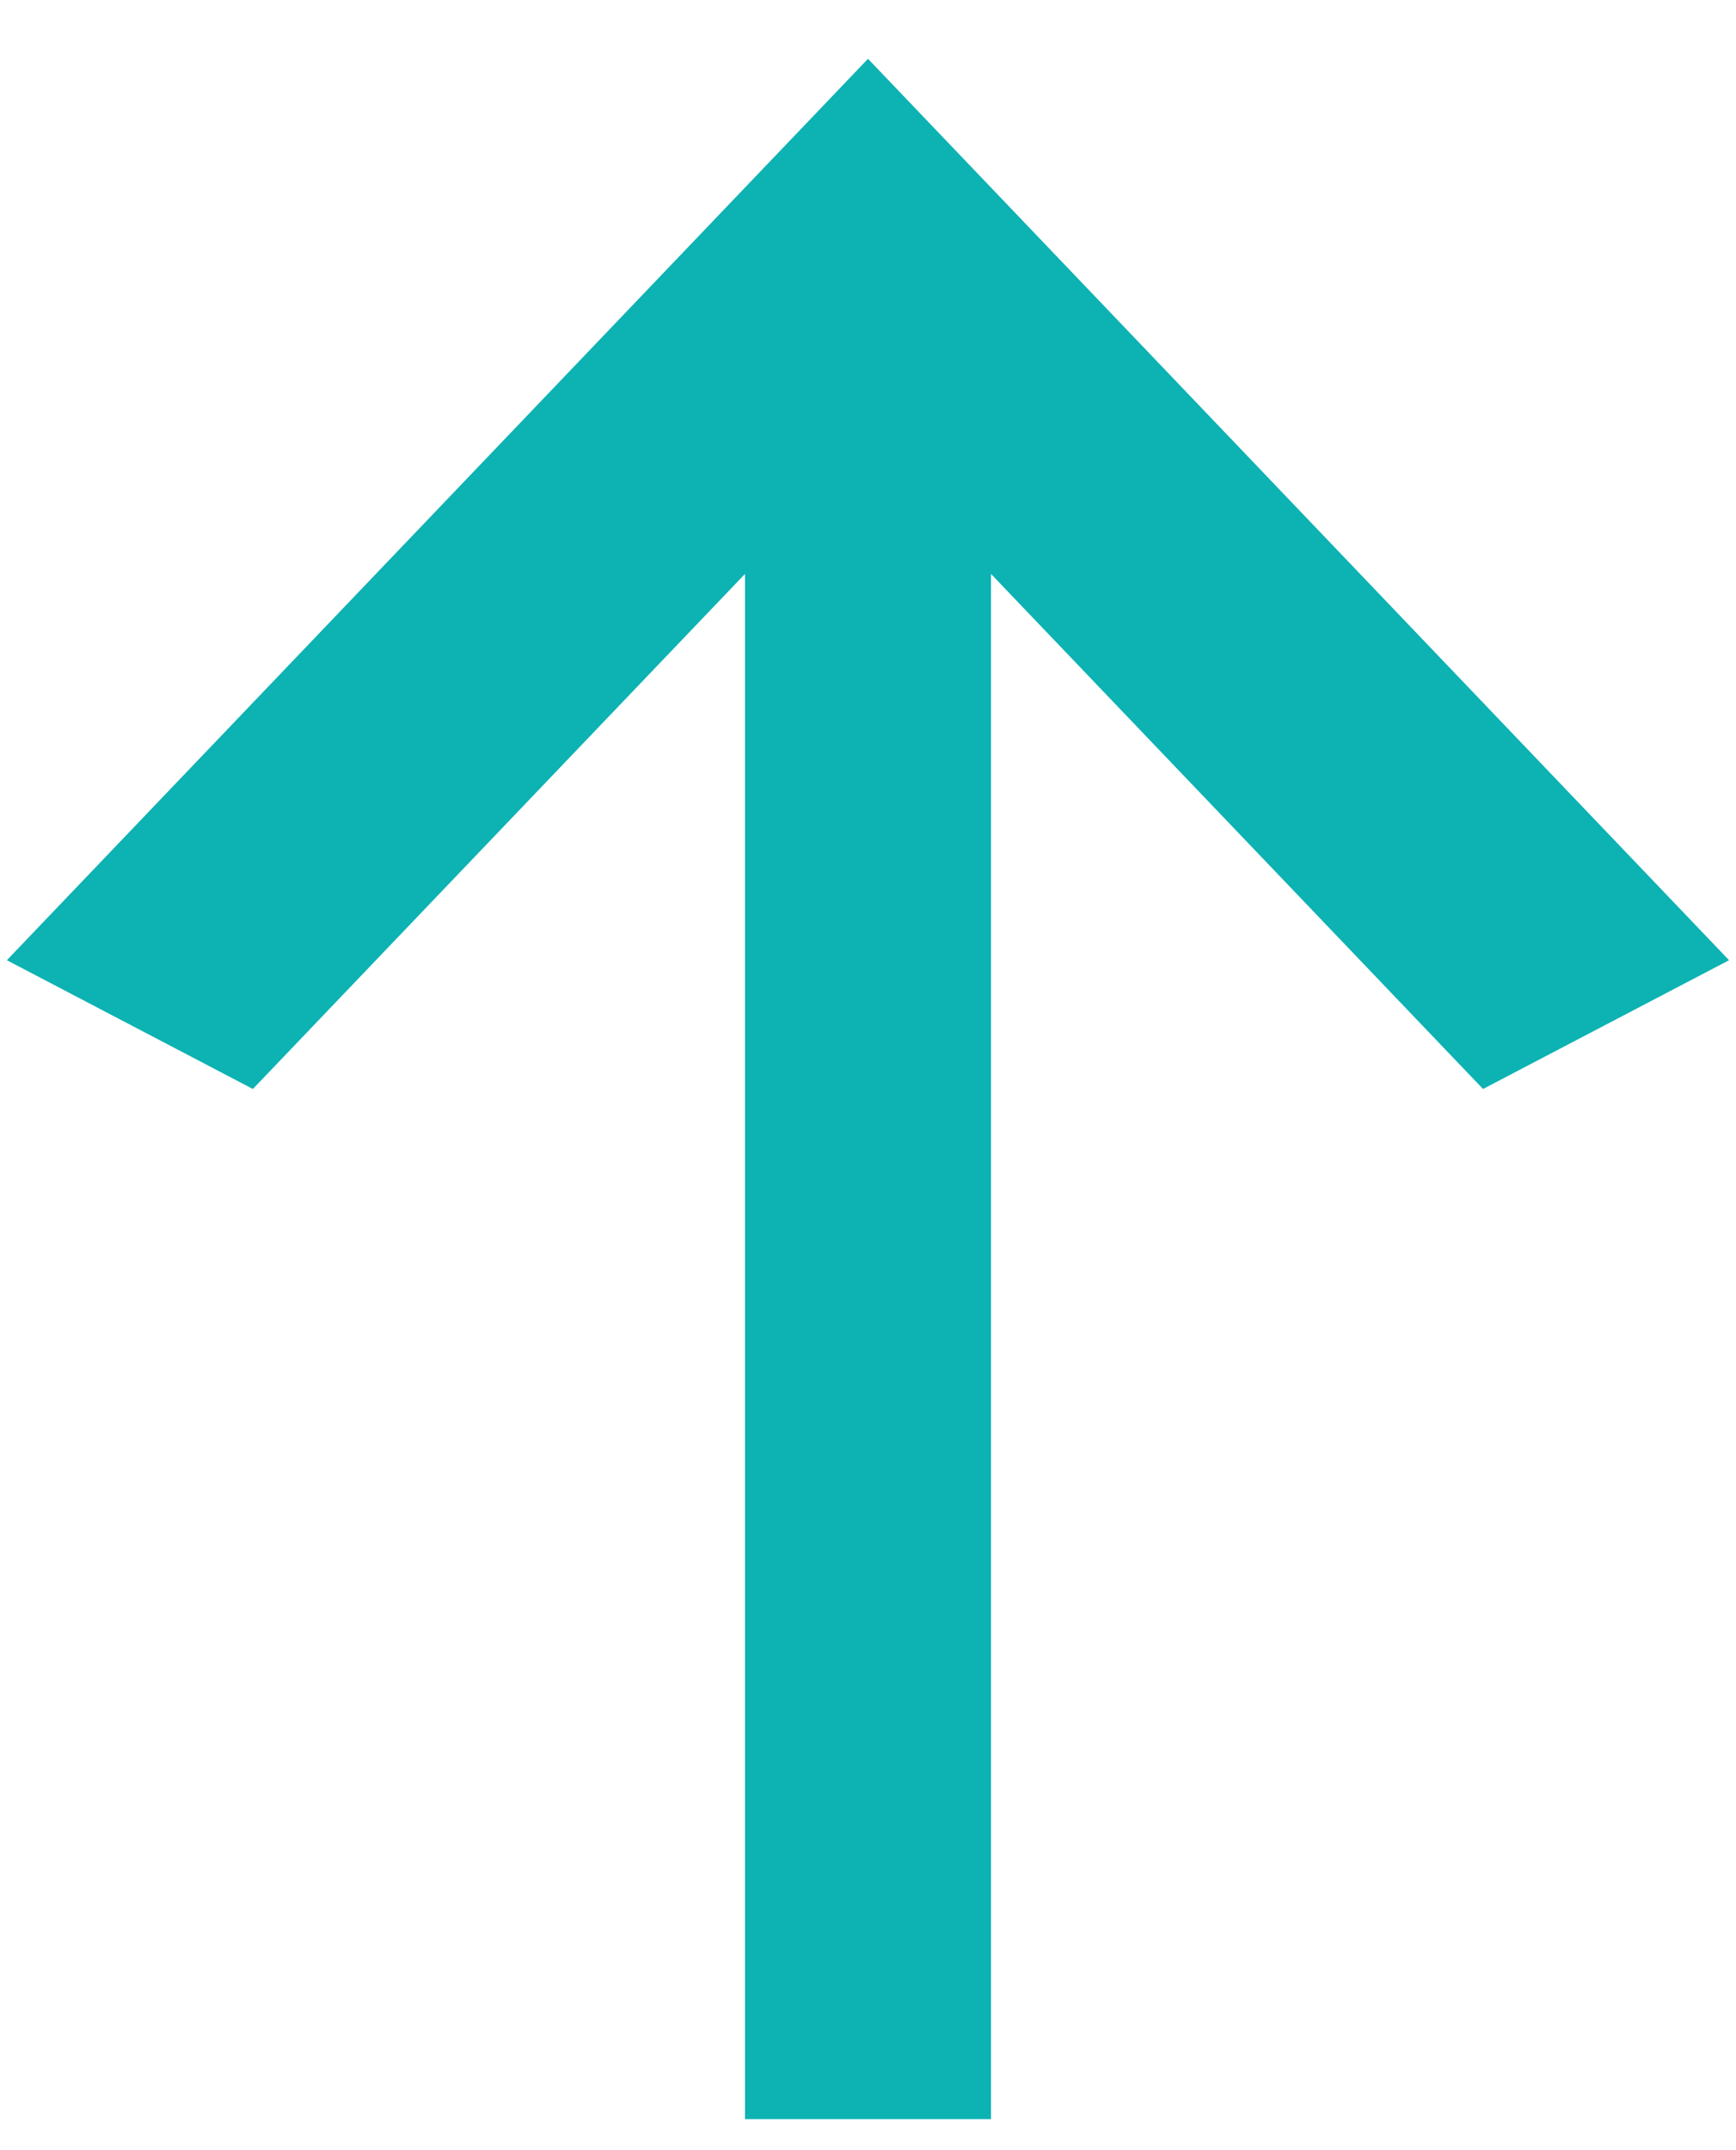 <svg width="21" height="26" viewBox="0 0 21 26" fill="none" xmlns="http://www.w3.org/2000/svg">
<path d="M11.988 25.625L9.012 25.625L9.012 6.94L3.059 13.168L0.083 11.611L10.5 0.711L20.916 11.611L17.94 13.168L11.988 6.94L11.988 25.625Z" fill="#0db2b3"/>
</svg>